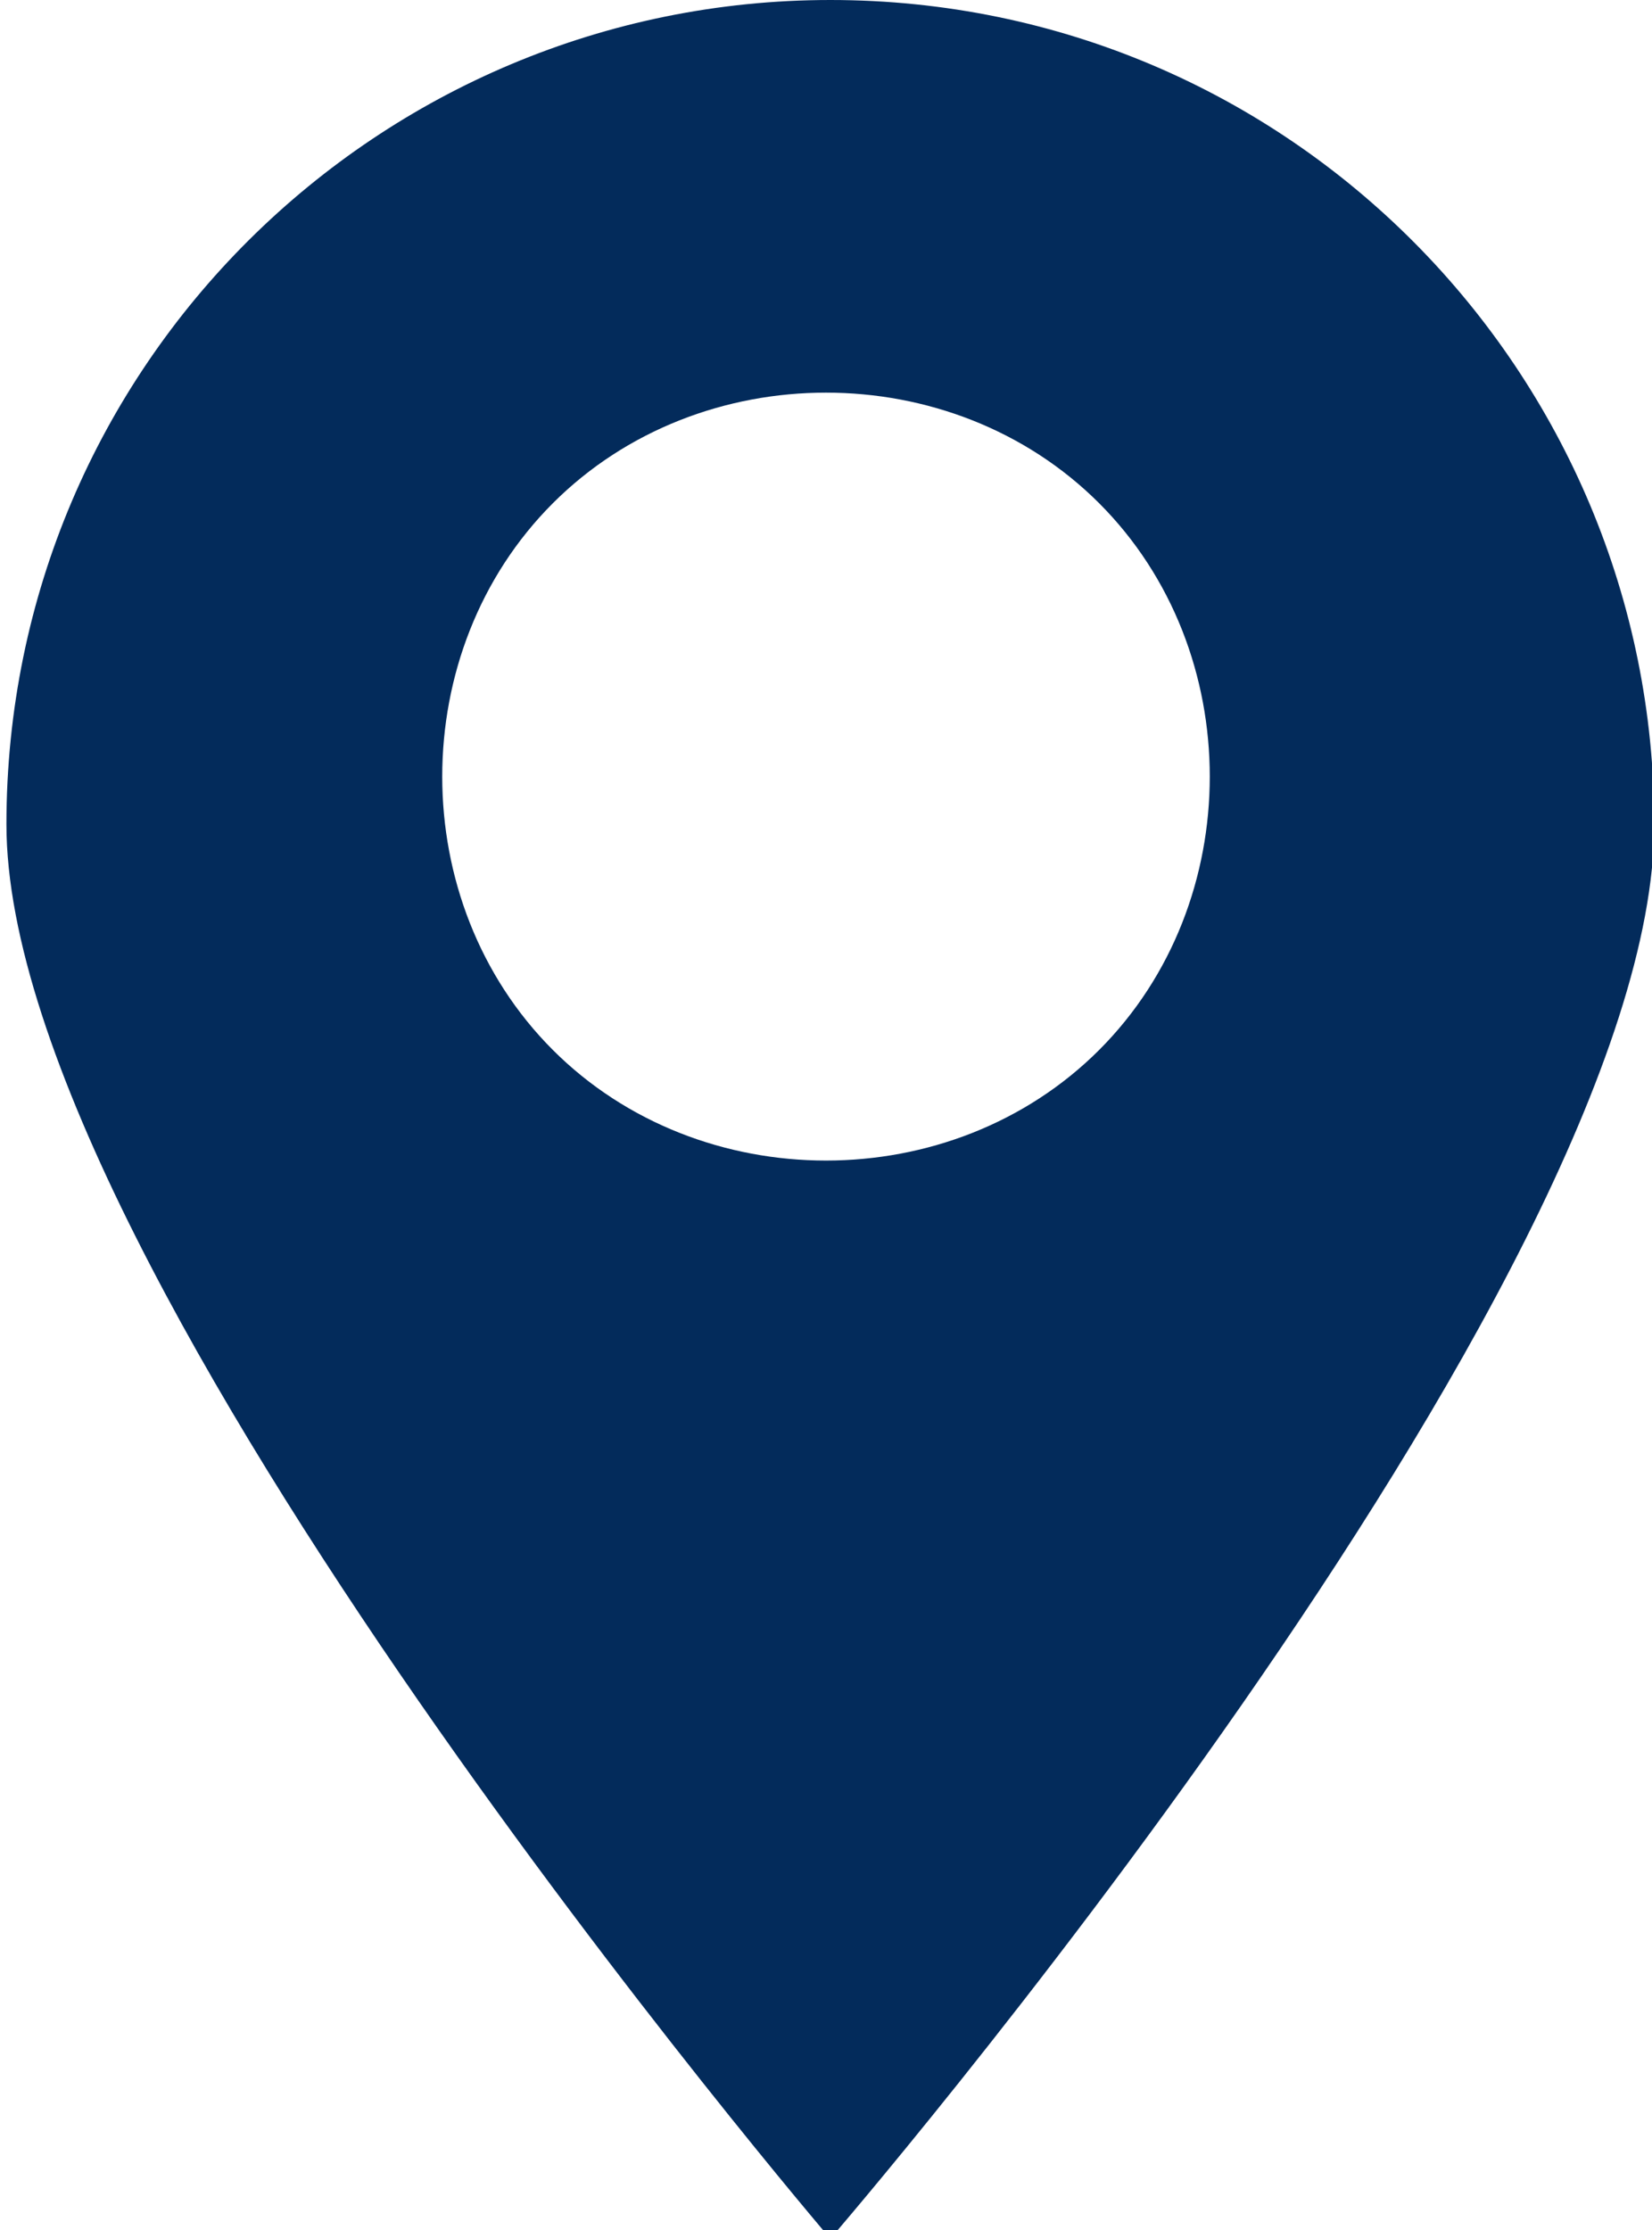 <?xml version="1.0" encoding="UTF-8"?>
<!DOCTYPE svg PUBLIC "-//W3C//DTD SVG 1.0//EN" "http://www.w3.org/TR/2001/REC-SVG-20010904/DTD/svg10.dtd">
<!-- Creator: CorelDRAW 2019 (64-Bit) -->
<svg xmlns="http://www.w3.org/2000/svg" xml:space="preserve" width="0.063in" height="0.085in" version="1.0" style="shape-rendering:geometricPrecision; text-rendering:geometricPrecision; image-rendering:optimizeQuality; fill-rule:evenodd; clip-rule:evenodd"
viewBox="0 0 189 257"
 xmlns:xlink="http://www.w3.org/1999/xlink">
 <defs>
  <style type="text/css">
   <![CDATA[
    .fil0 {fill:#032B5B;fill-rule:nonzero}
   ]]>
  </style>
 </defs>
 <g id="Layer_x0020_1">
  <path class="fil0" d="M95 0c-52,0 -95,42 -95,95 0,52 95,163 95,163 0,0 95,-110 95,-163 0,-52 -42,-95 -95,-95zm31 121l0 0c-17,17 -46,17 -63,0 -17,-17 -17,-46 0,-63 17,-17 46,-17 63,0 17,17 17,46 0,63z"/>
 </g>
</svg>
